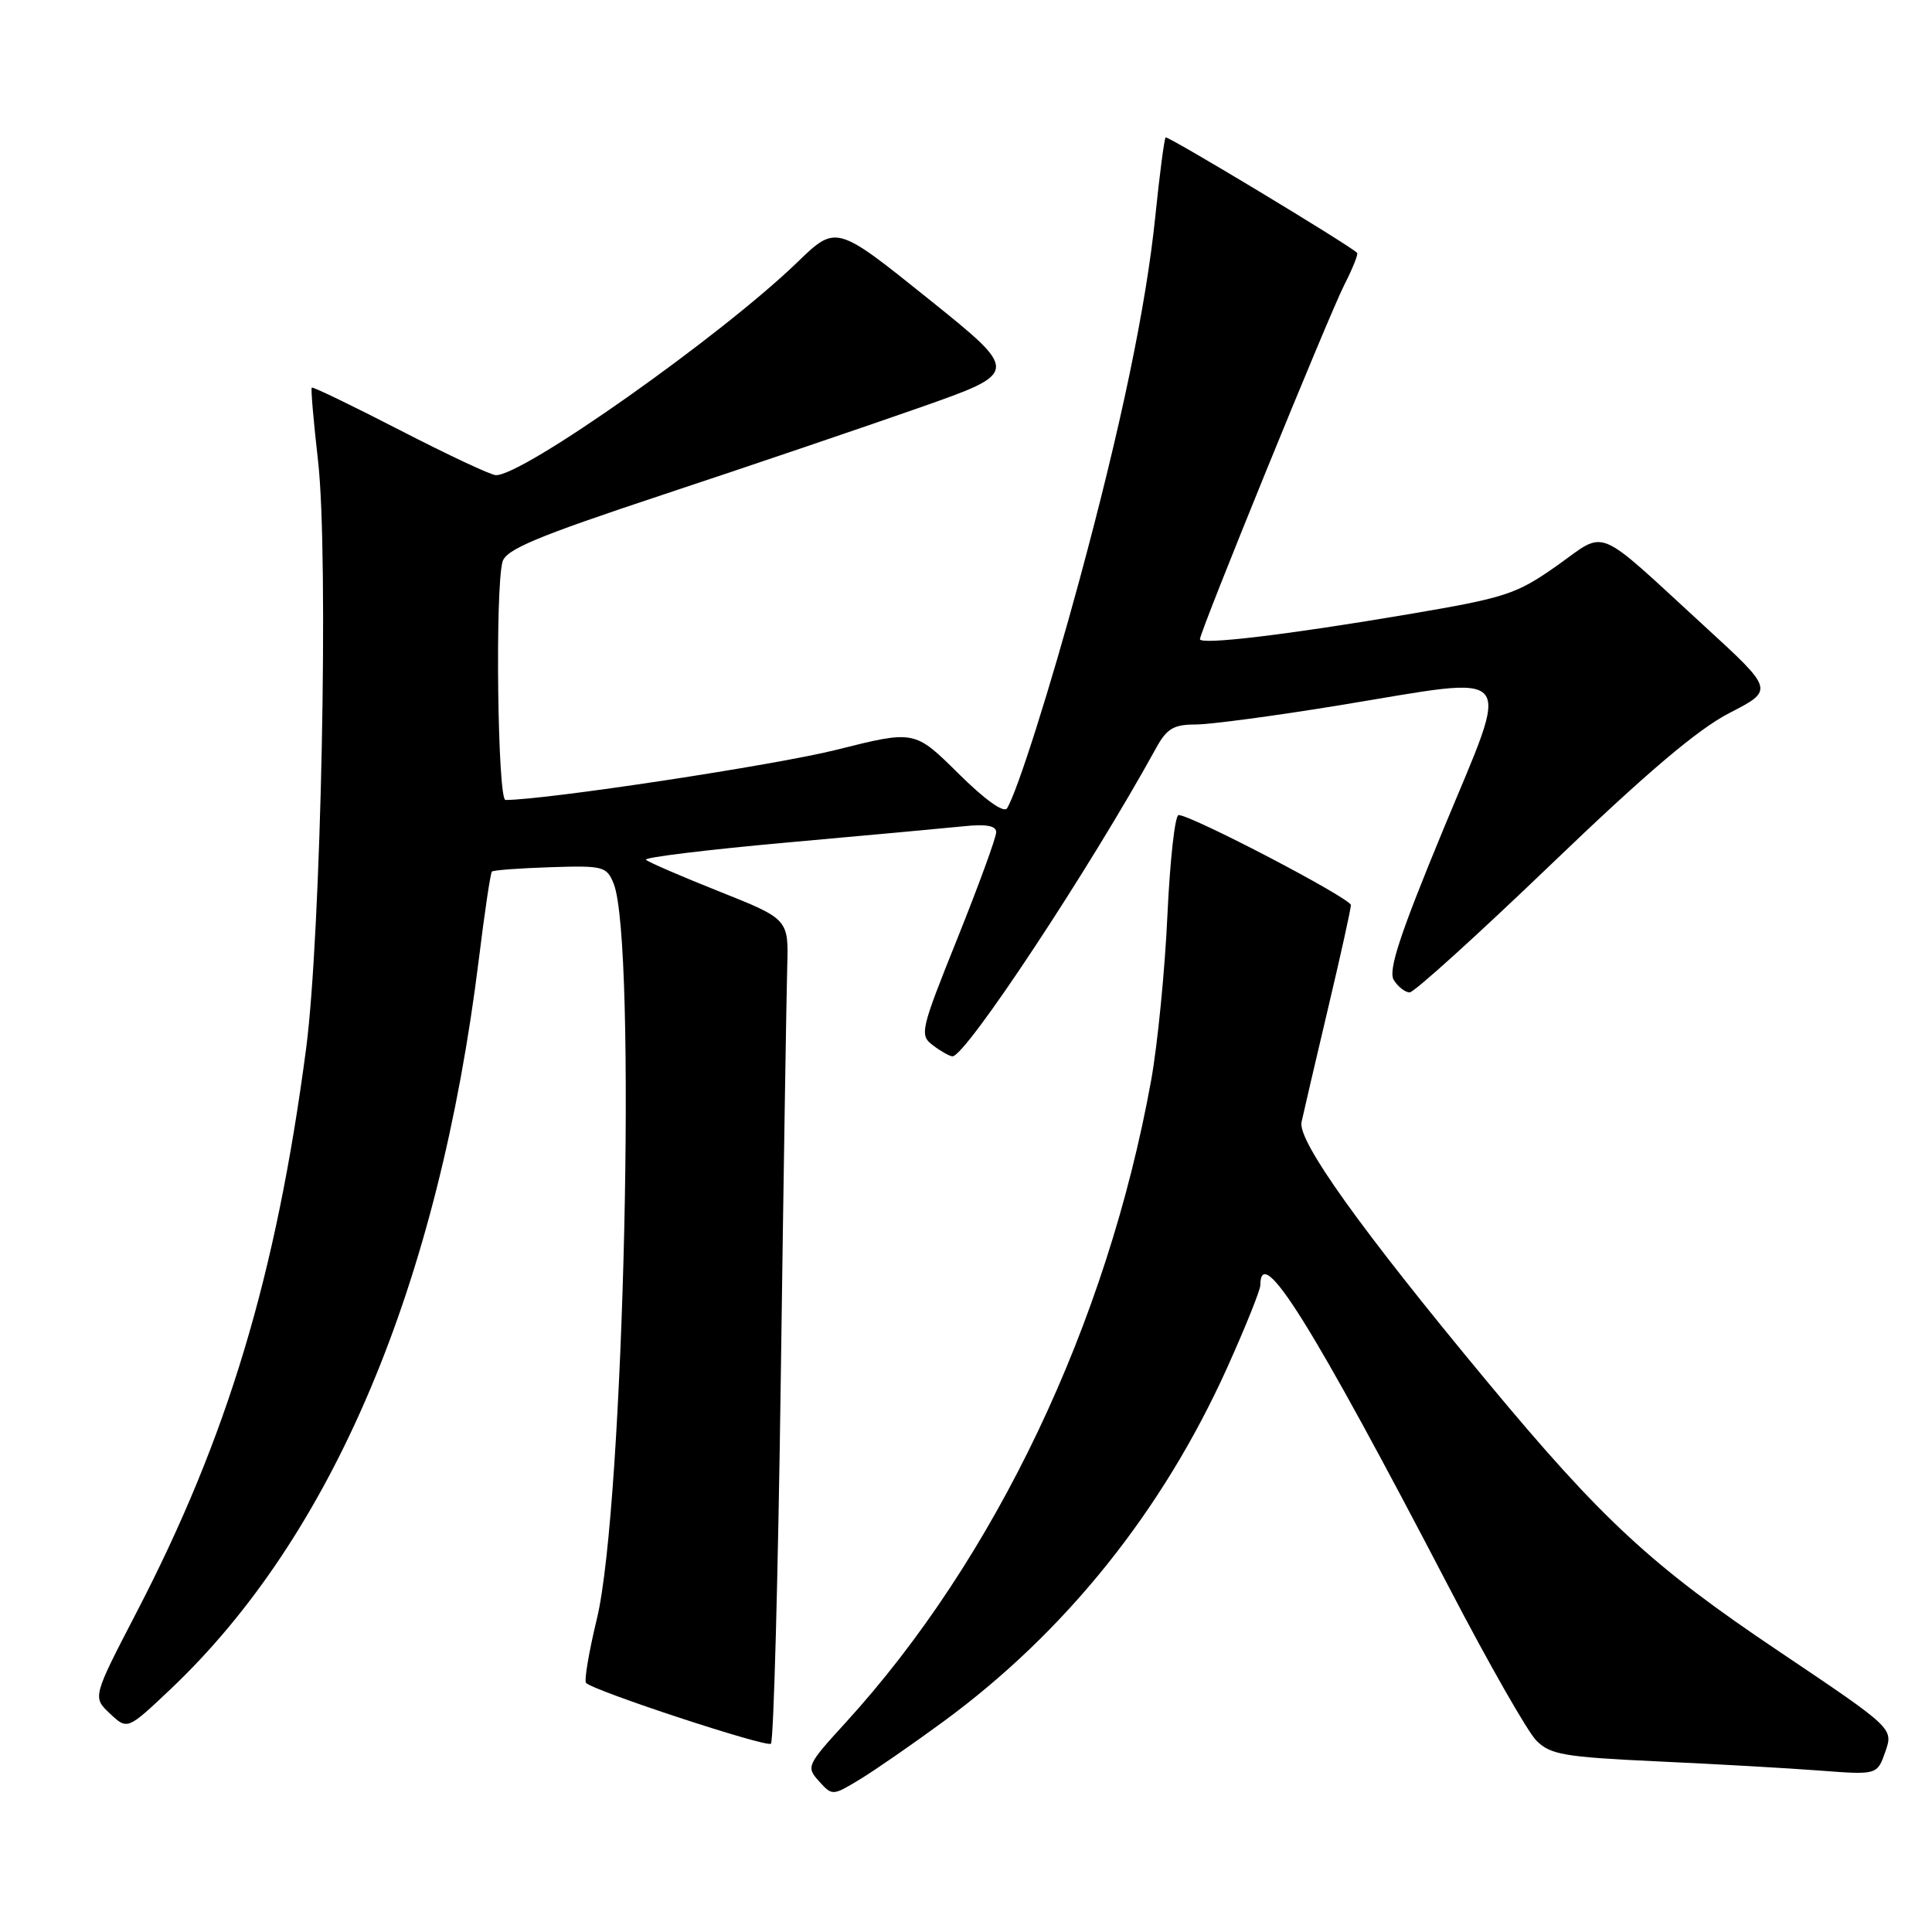 <?xml version="1.0" encoding="UTF-8" standalone="no"?>
<!DOCTYPE svg PUBLIC "-//W3C//DTD SVG 1.1//EN" "http://www.w3.org/Graphics/SVG/1.1/DTD/svg11.dtd" >
<svg xmlns="http://www.w3.org/2000/svg" xmlns:xlink="http://www.w3.org/1999/xlink" version="1.1" viewBox="0 0 256 256">
 <g >
 <path fill="currentColor"
d=" M 125.00 228.12 C 141.17 216.26 154.04 200.22 162.61 181.22 C 165.02 175.87 166.99 170.96 167.00 170.31 C 167.02 164.53 173.77 175.35 192.09 210.50 C 197.24 220.40 202.41 229.45 203.56 230.62 C 205.42 232.50 207.20 232.81 219.57 233.39 C 227.23 233.74 236.93 234.29 241.12 234.61 C 248.74 235.19 248.74 235.19 249.82 232.10 C 250.89 229.01 250.89 229.01 235.70 218.80 C 218.85 207.49 212.29 201.42 197.00 183.00 C 180.25 162.82 171.93 151.18 172.46 148.68 C 172.72 147.48 174.29 140.73 175.96 133.67 C 177.63 126.62 179.00 120.43 179.00 119.93 C 179.00 119.04 157.88 108.00 156.17 108.00 C 155.69 108.00 155.03 113.96 154.69 121.25 C 154.36 128.54 153.39 138.37 152.54 143.11 C 146.71 175.37 131.87 206.56 112.02 228.29 C 106.91 233.88 106.80 234.12 108.52 236.02 C 110.28 237.97 110.32 237.96 113.90 235.80 C 115.88 234.60 120.88 231.14 125.00 228.12 Z  M 103.46 182.50 C 103.82 156.10 104.21 131.64 104.31 128.15 C 104.50 121.79 104.50 121.79 95.32 118.13 C 90.27 116.12 85.89 114.23 85.59 113.92 C 85.29 113.62 93.69 112.59 104.27 111.64 C 114.85 110.69 125.41 109.72 127.75 109.48 C 130.68 109.17 132.00 109.42 132.00 110.27 C 132.01 110.95 129.70 117.26 126.88 124.30 C 121.94 136.60 121.82 137.15 123.62 138.51 C 124.66 139.30 125.82 139.95 126.20 139.97 C 127.92 140.05 144.48 114.98 153.20 99.10 C 154.61 96.54 155.52 96.00 158.42 96.00 C 160.35 96.00 168.97 94.85 177.56 93.44 C 201.46 89.53 200.27 88.09 191.26 109.87 C 185.44 123.94 183.91 128.63 184.69 129.87 C 185.26 130.77 186.20 131.50 186.79 131.50 C 187.38 131.50 195.82 123.85 205.56 114.50 C 218.14 102.42 224.97 96.62 229.17 94.47 C 235.08 91.43 235.08 91.43 225.85 82.97 C 211.08 69.42 213.02 70.21 206.28 74.97 C 200.91 78.75 199.51 79.21 186.50 81.41 C 170.59 84.11 159.00 85.49 159.00 84.69 C 159.00 83.68 176.08 41.76 178.12 37.76 C 179.23 35.58 180.00 33.67 179.82 33.50 C 178.61 32.35 154.72 17.95 154.45 18.21 C 154.27 18.40 153.65 23.12 153.08 28.71 C 151.86 40.60 148.52 56.60 143.01 76.94 C 139.15 91.18 134.80 104.90 133.44 107.10 C 133.02 107.77 130.52 105.99 126.97 102.47 C 121.19 96.75 121.19 96.75 110.84 99.35 C 102.77 101.38 72.31 106.00 66.98 106.00 C 65.94 106.00 65.59 78.15 66.58 74.46 C 67.02 72.81 71.05 71.12 87.81 65.56 C 99.19 61.79 114.50 56.59 121.83 54.02 C 135.16 49.34 135.16 49.34 122.97 39.56 C 110.79 29.78 110.79 29.78 105.64 34.76 C 95.58 44.49 69.27 63.07 65.70 62.96 C 65.04 62.95 59.34 60.27 53.03 57.02 C 46.72 53.77 41.45 51.22 41.31 51.36 C 41.17 51.50 41.55 55.86 42.14 61.05 C 43.58 73.55 42.55 123.84 40.56 138.96 C 36.59 169.03 30.17 190.38 18.08 213.67 C 12.26 224.89 12.26 224.89 14.57 227.06 C 16.88 229.23 16.88 229.23 22.55 223.87 C 44.07 203.52 58.11 170.29 63.45 127.09 C 64.21 120.90 64.99 115.68 65.18 115.49 C 65.36 115.30 68.85 115.04 72.93 114.91 C 79.93 114.68 80.39 114.80 81.31 117.08 C 84.40 124.73 82.70 199.57 79.09 214.50 C 78.03 218.89 77.38 222.72 77.66 223.00 C 78.72 224.07 101.53 231.57 102.15 231.05 C 102.51 230.75 103.10 208.90 103.46 182.50 Z "/>
</g>
</svg>